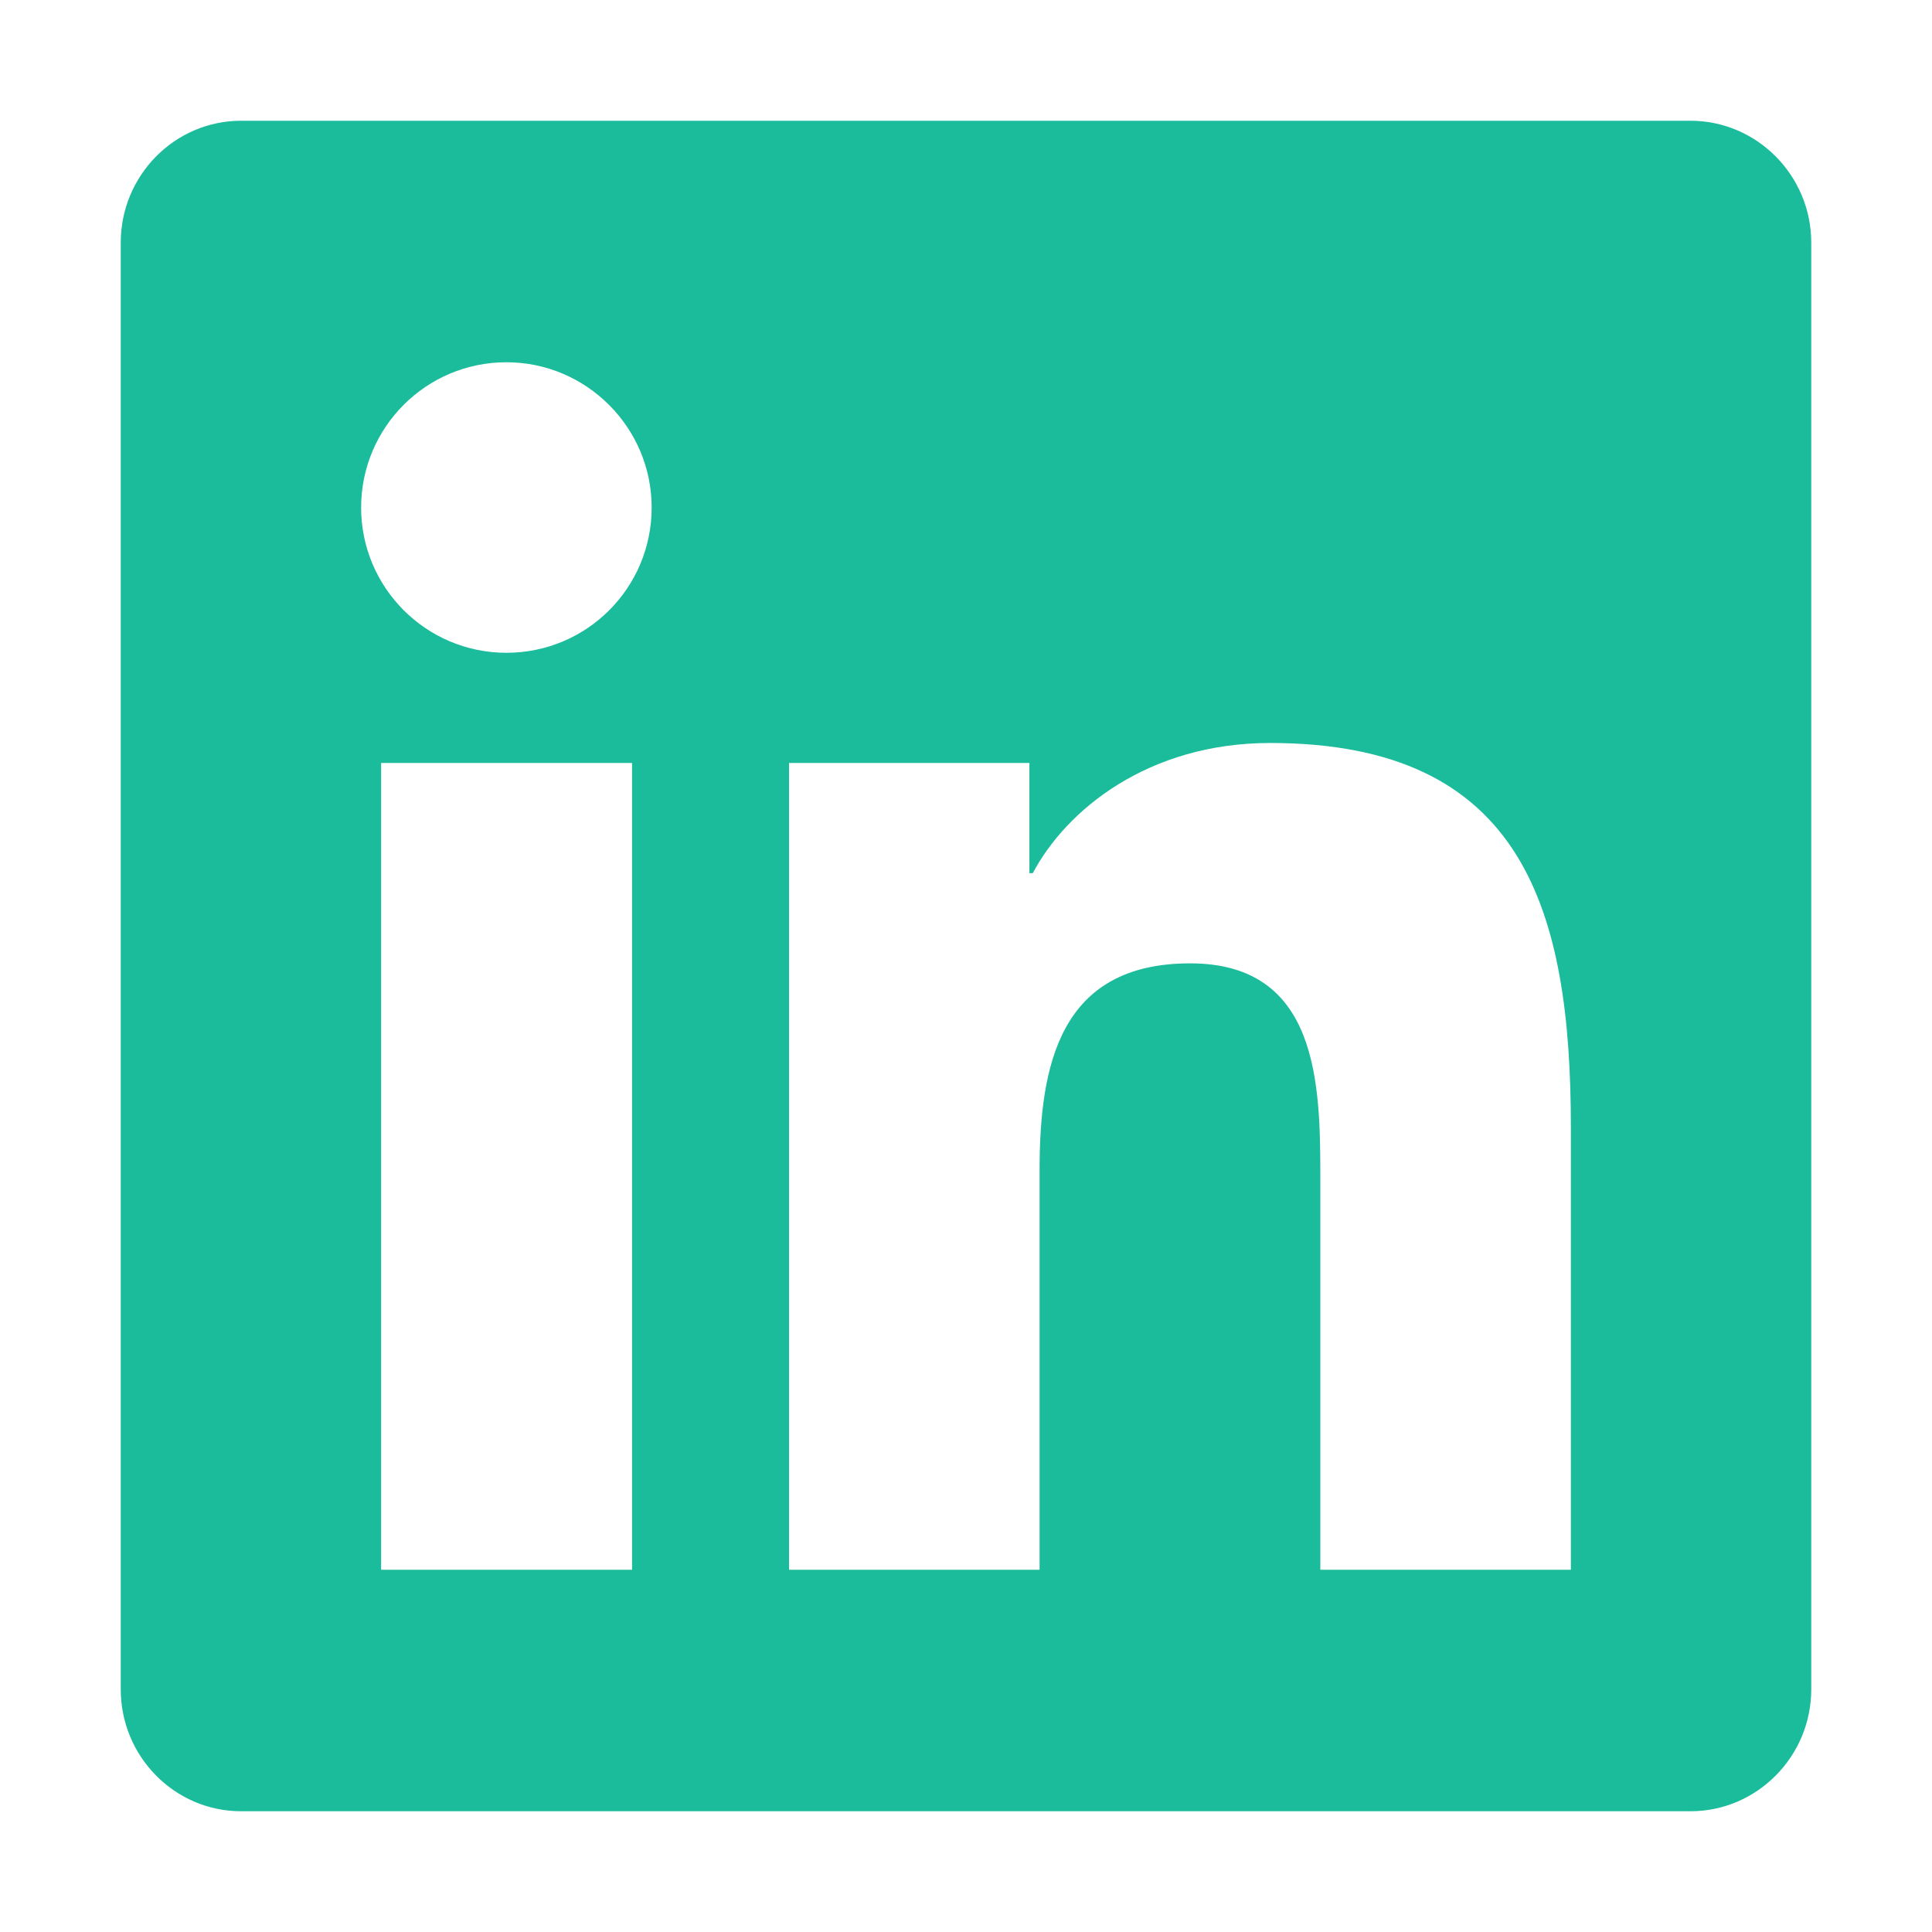<svg width="60" height="60" viewBox="0 0 60 60" fill="none" xmlns="http://www.w3.org/2000/svg">
<path d="M52.5 3.75H7.488C5.426 3.75 3.75 5.449 3.75 7.535V52.465C3.75 54.551 5.426 56.25 7.488 56.25H52.5C54.562 56.25 56.25 54.551 56.25 52.465V7.535C56.25 5.449 54.562 3.75 52.5 3.75ZM19.617 48.75H11.836V23.695H19.629V48.75H19.617ZM15.727 20.273C13.23 20.273 11.215 18.246 11.215 15.762C11.215 13.277 13.23 11.25 15.727 11.25C18.211 11.25 20.238 13.277 20.238 15.762C20.238 18.258 18.223 20.273 15.727 20.273ZM48.785 48.75H41.004V36.562C41.004 33.656 40.945 29.918 36.961 29.918C32.906 29.918 32.285 33.082 32.285 36.352V48.75H24.504V23.695H31.969V27.117H32.074C33.117 25.148 35.66 23.074 39.445 23.074C47.32 23.074 48.785 28.266 48.785 35.016V48.75Z" fill="#1ABC9C"/>
</svg>
